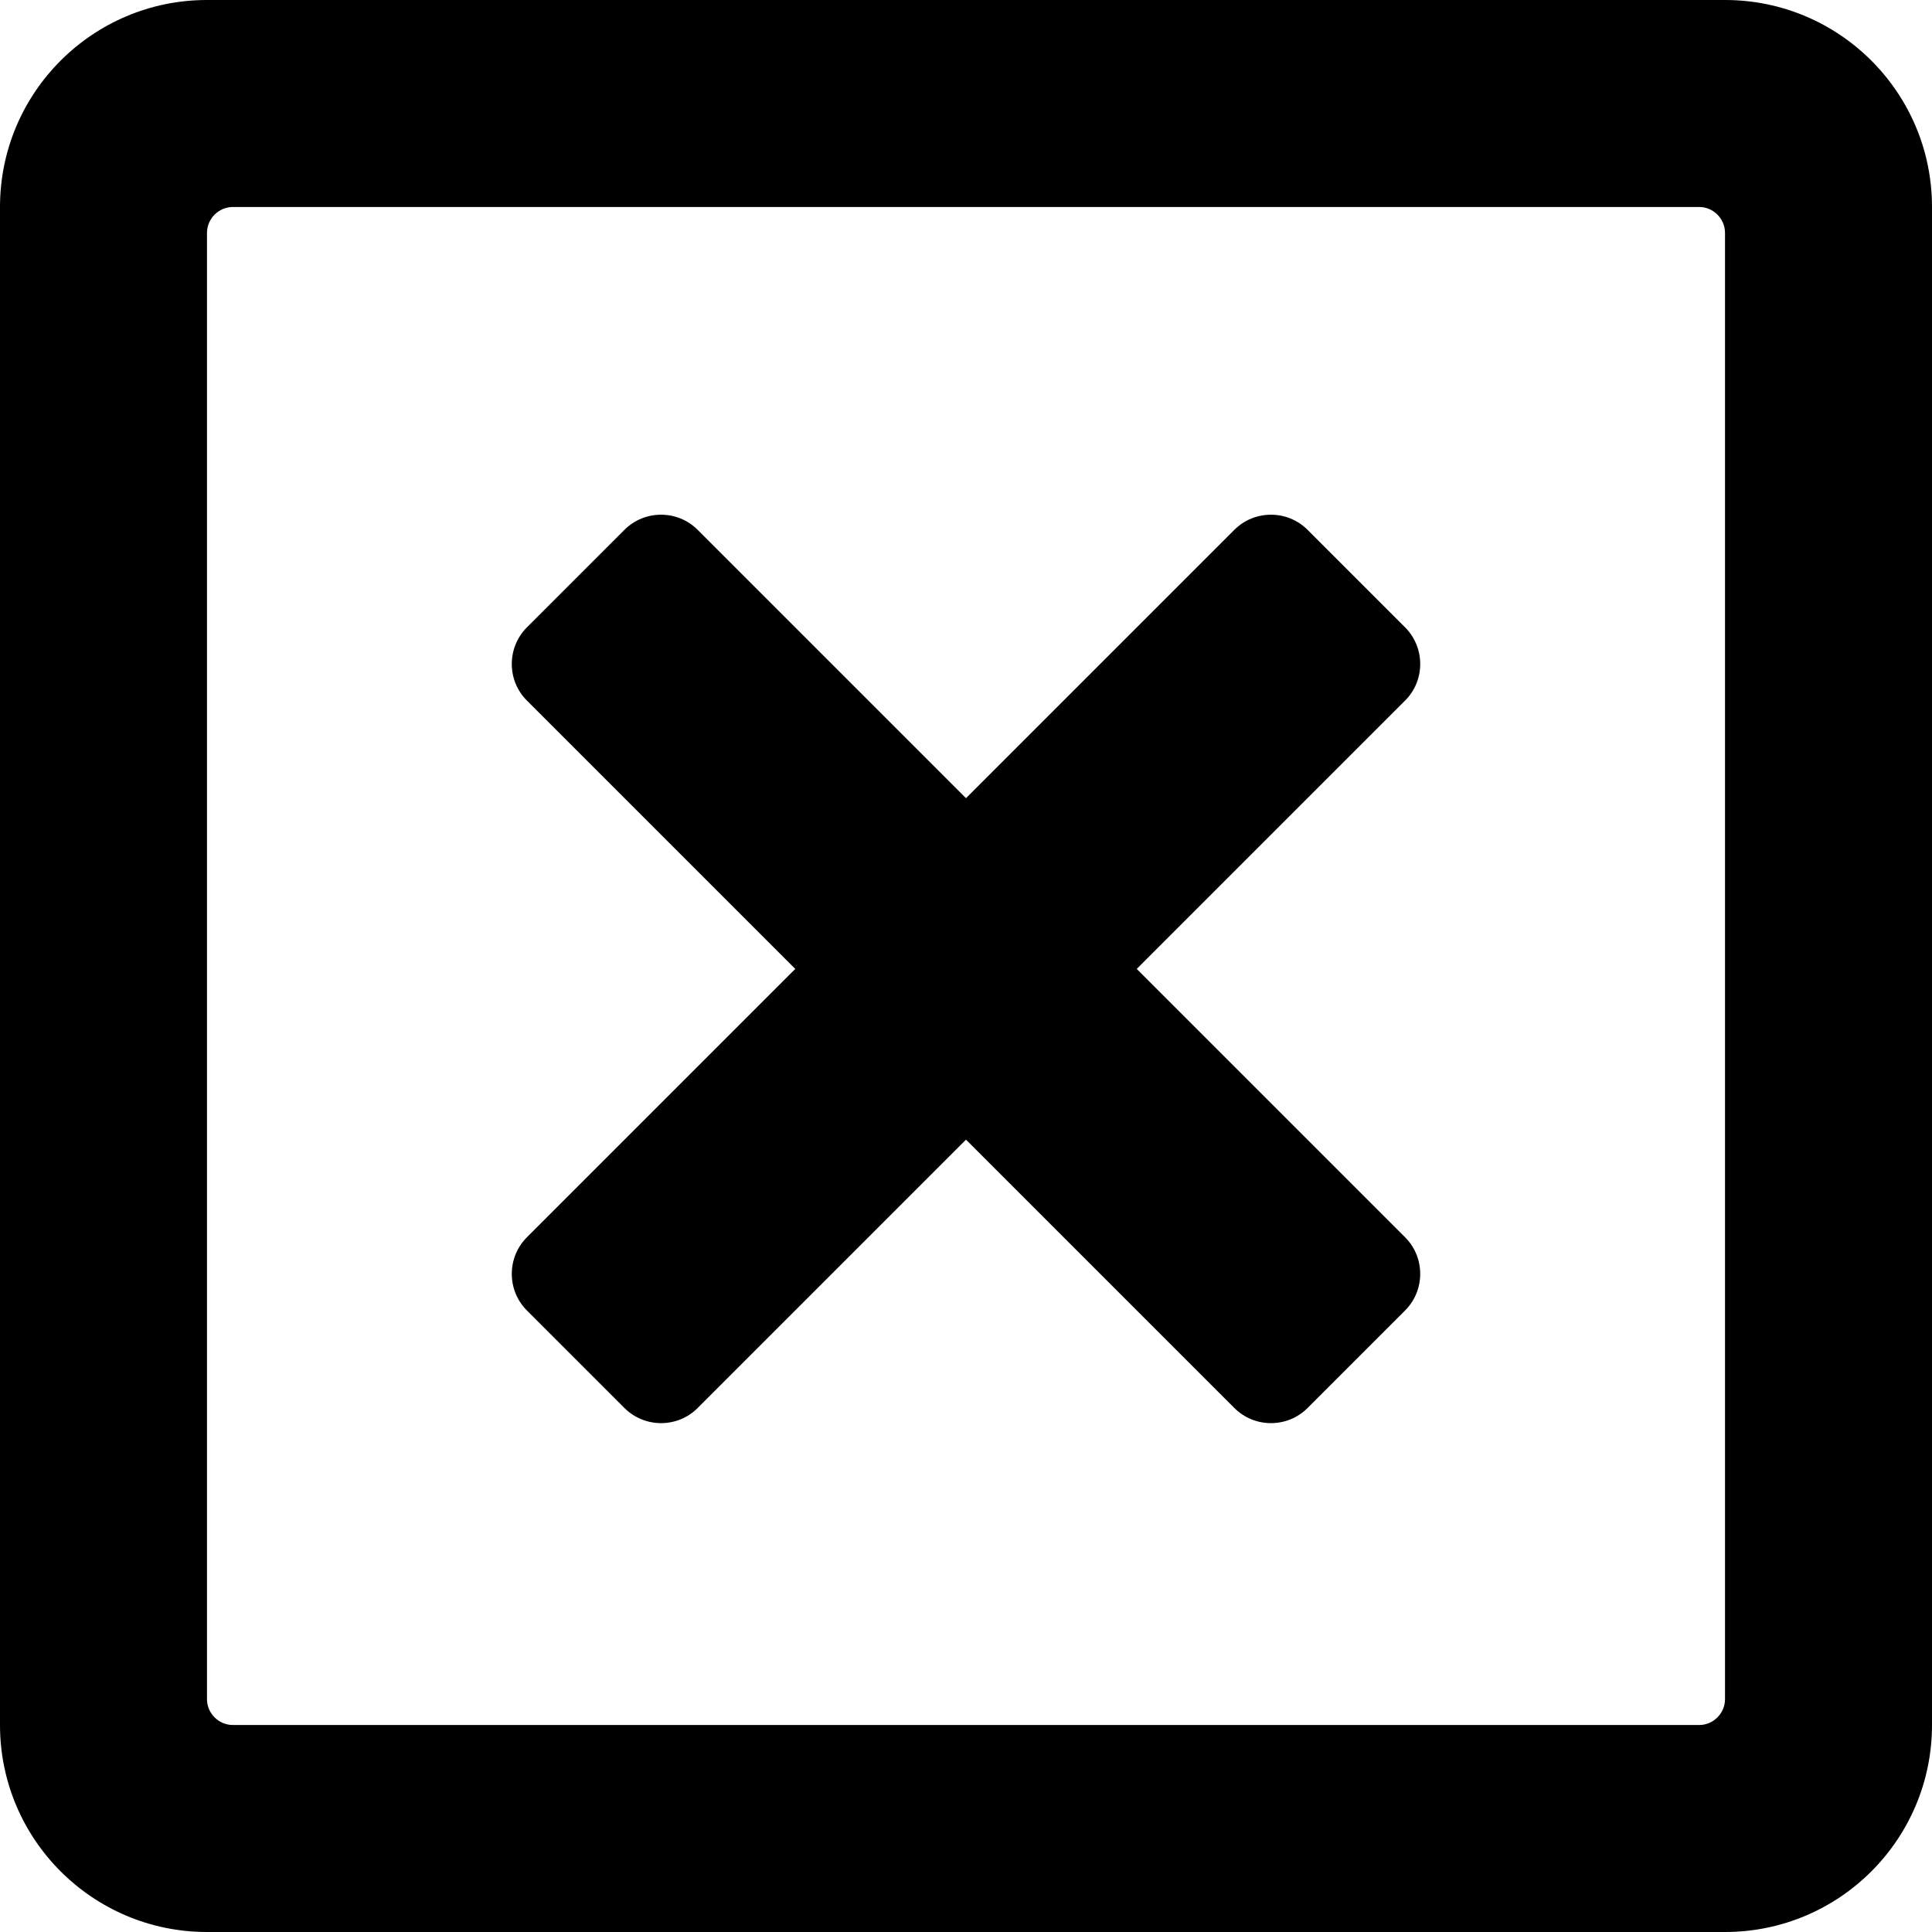 <?xml version="1.0" encoding="UTF-8"?>
<!DOCTYPE svg PUBLIC "-//W3C//DTD SVG 1.1//EN" "http://www.w3.org/Graphics/SVG/1.1/DTD/svg11.dtd">
<!-- Creator: CorelDRAW X8 -->
<svg xmlns="http://www.w3.org/2000/svg" xml:space="preserve" width="210mm" height="210mm" version="1.1" style="shape-rendering:geometricPrecision; text-rendering:geometricPrecision; image-rendering:optimizeQuality; fill-rule:evenodd; clip-rule:evenodd"
viewBox="0 0 21160 21160"
 xmlns:xlink="http://www.w3.org/1999/xlink">
 <defs>
  <style type="text/css">
   <![CDATA[
    .fil0 {fill:black}
   ]]>
  </style>
 </defs>
 <g id="Слой_x0020_1">
  <path class="fil0" d="M21160 2267l0 16626c0,1252 -1015,2267 -2267,2267l-16626 0c-1252,0 -2267,-1015 -2267,-2267l0 -16626c0,-1252 1015,-2267 2267,-2267l16626 0c1252,0 2267,1015 2267,2267zm-2267 16343l0 -16059c0,-156 -128,-284 -283,-284l-16059 0c-156,0 -284,128 -284,284l0 16059c0,155 128,283 284,283l16059 0c155,0 283,-128 283,-283zm-4572 -12807l1068 1068c221,221 221,582 0,802l-2939 2939 2939 2939c221,221 221,581 0,802l-1068 1068c-221,221 -581,221 -802,0l-2939 -2939 -2939 2939c-220,221 -581,221 -802,0l-1068 -1068c-221,-221 -221,-581 0,-802l2939 -2939 -2939 -2939c-221,-220 -221,-581 0,-802l1068 -1068c221,-221 582,-221 802,0l2939 2939 2939 -2939c221,-221 581,-221 802,0z"/>
 </g>
</svg>
